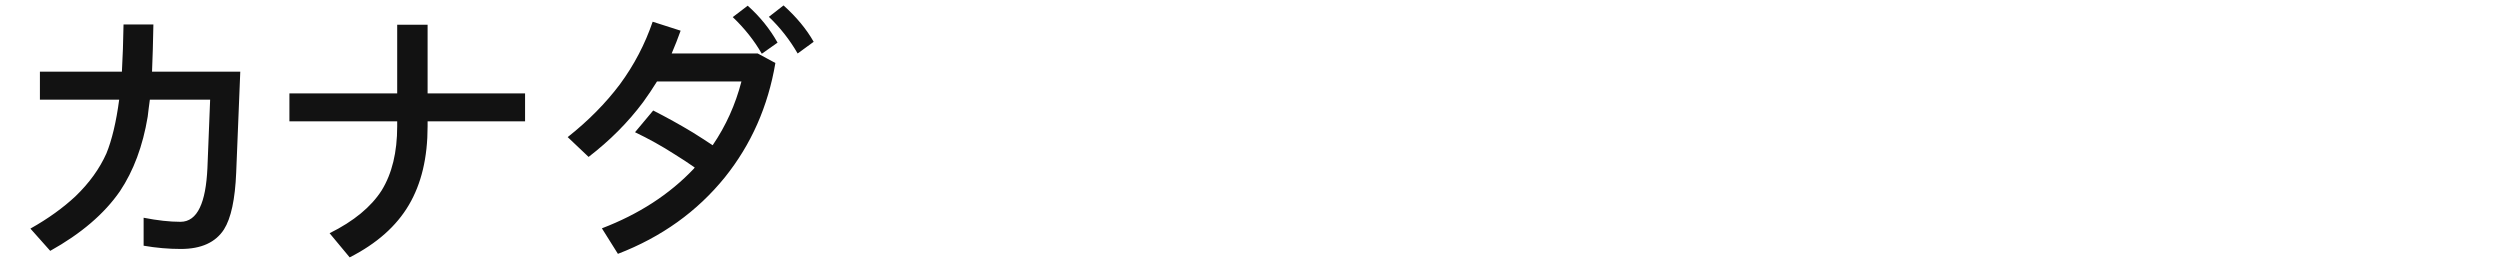 <?xml version="1.0" encoding="UTF-8"?>
<svg width="221px" height="24px" viewBox="0 0 221 24" version="1.1" xmlns="http://www.w3.org/2000/svg" xmlns:xlink="http://www.w3.org/1999/xlink">
    <!-- Generator: Sketch 57.1 (83088) - https://sketch.com -->
    <title>Country</title>
    <desc>Created with Sketch.</desc>
    <g id="Country" stroke="none" stroke-width="1" fill="none" fill-rule="evenodd">
        <g id="Group-A" transform="translate(1.152, 1.344)"></g>
        <g id="Group-B" transform="translate(1.224, 0.48)" fill="#121212" fill-rule="nonzero">
            <path d="M2.304,5.856 L9.552,5.856 C9.624,4.584 9.672,3.192 9.696,1.68 L12.336,1.68 C12.312,3.24 12.264,4.632 12.216,5.856 L20.016,5.856 L19.656,14.76 C19.56,17.136 19.2,18.816 18.576,19.8 C17.832,20.952 16.56,21.528 14.76,21.528 C13.68,21.528 12.576,21.432 11.472,21.24 L11.472,18.768 C12.696,19.008 13.776,19.128 14.736,19.128 C15.48,19.128 16.056,18.696 16.44,17.88 C16.824,17.088 17.04,15.912 17.112,14.376 L17.352,8.328 L12.024,8.328 C11.952,8.88 11.88,9.384 11.832,9.84 C11.4,12.432 10.584,14.616 9.384,16.416 C7.992,18.432 5.928,20.184 3.216,21.696 L1.464,19.728 C3.048,18.84 4.368,17.88 5.448,16.872 C6.672,15.696 7.584,14.424 8.184,13.08 C8.664,11.904 9.048,10.32 9.312,8.328 L2.304,8.328 L2.304,5.856 Z M24.36,7.776 L33.888,7.776 L33.888,1.704 L36.576,1.704 L36.576,7.776 L45.192,7.776 L45.192,10.248 L36.576,10.248 L36.576,10.68 C36.576,13.464 36.024,15.768 34.92,17.64 C33.816,19.512 32.088,21.048 29.688,22.272 L27.912,20.136 C30.048,19.08 31.584,17.808 32.52,16.344 C33.432,14.856 33.888,12.984 33.888,10.68 L33.888,10.248 L24.36,10.248 L24.36,7.776 Z M68.04,-3.55271368e-15 C69.192,1.032 70.08,2.112 70.704,3.216 L69.288,4.248 C68.592,3.048 67.752,1.968 66.744,1.008 L68.04,-3.55271368e-15 Z M64.872,0.024 C65.952,0.984 66.84,2.088 67.512,3.288 L66.12,4.272 C65.448,3.096 64.584,2.016 63.552,1.032 L64.872,0.024 Z M56.472,1.44 L58.944,2.232 C58.704,2.904 58.44,3.576 58.152,4.248 L65.76,4.248 L67.32,5.088 C66.672,8.928 65.184,12.288 62.856,15.192 C60.408,18.216 57.264,20.472 53.4,21.96 L51.984,19.704 C55.248,18.456 57.96,16.704 60.12,14.424 C60.144,14.376 60.168,14.352 60.192,14.328 C59.616,13.92 59.016,13.536 58.44,13.176 C57.288,12.432 56.112,11.784 54.912,11.208 L56.52,9.288 C57.696,9.888 58.872,10.536 60.024,11.232 C60.6,11.592 61.2,11.976 61.776,12.36 C62.952,10.632 63.792,8.76 64.32,6.72 L56.856,6.72 C56.472,7.344 56.064,7.944 55.632,8.544 C54.288,10.344 52.68,11.952 50.808,13.392 L48.96,11.64 C50.784,10.2 52.32,8.64 53.568,6.984 C54.84,5.256 55.8,3.408 56.472,1.44 Z" id="canada"></path>
        </g>
    </g>
</svg>